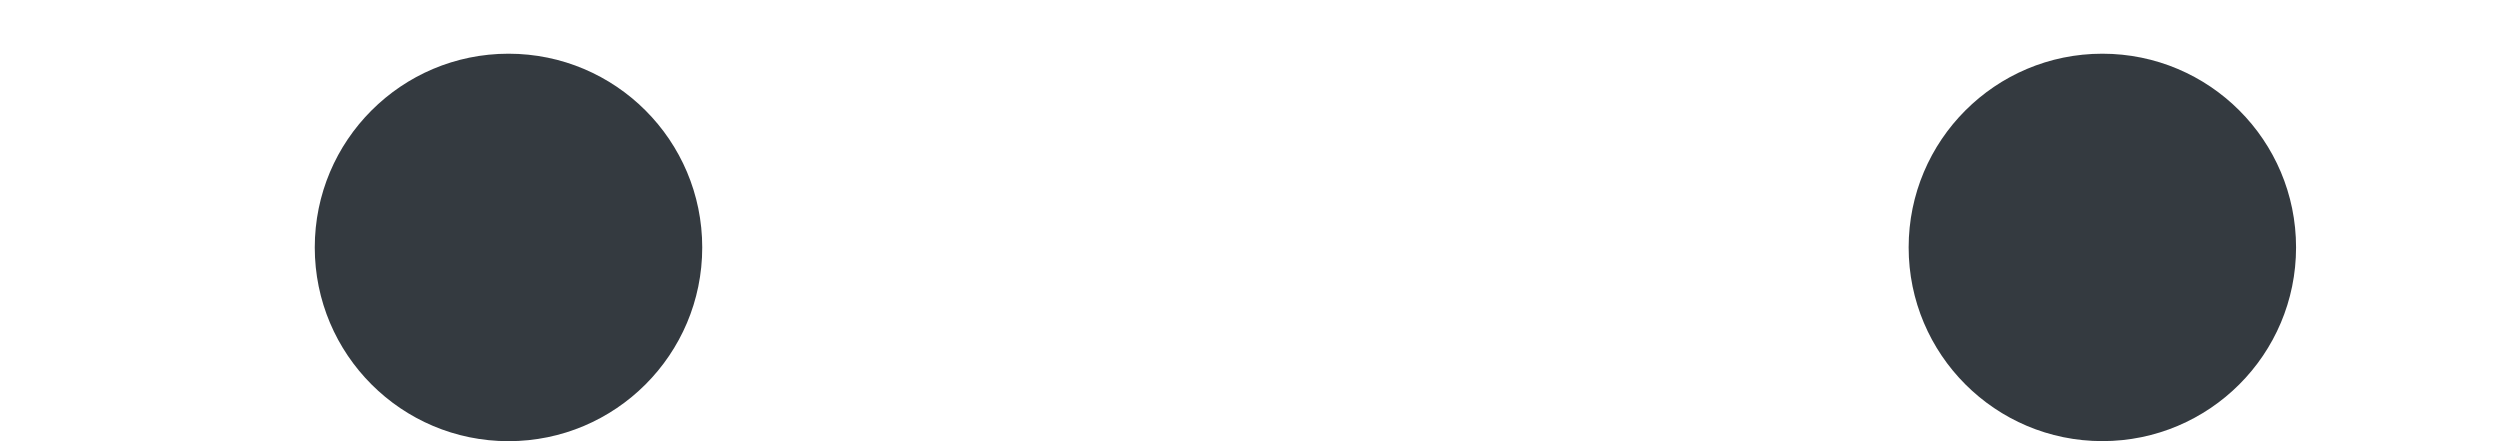 <?xml version="1.0" encoding="utf-8"?>
<!-- Generator: Adobe Illustrator 16.0.3, SVG Export Plug-In . SVG Version: 6.00 Build 0)  -->
<!DOCTYPE svg PUBLIC "-//W3C//DTD SVG 1.1//EN" "http://www.w3.org/Graphics/SVG/1.1/DTD/svg11.dtd">
<svg version="1.1" id="Layer_1" xmlns="http://www.w3.org/2000/svg" xmlns:xlink="http://www.w3.org/1999/xlink" x="0px" y="0px"
	 width="85px" height="15px" viewBox="0 0 85 15" enable-background="new 0 0 85 15" xml:space="preserve">
<circle fill="#343a40" cx="17.289" cy="8.413" r="6.587"/>
<circle fill="#343a40" cx="71.48" cy="8.412" r="6.586"/>
</svg>
